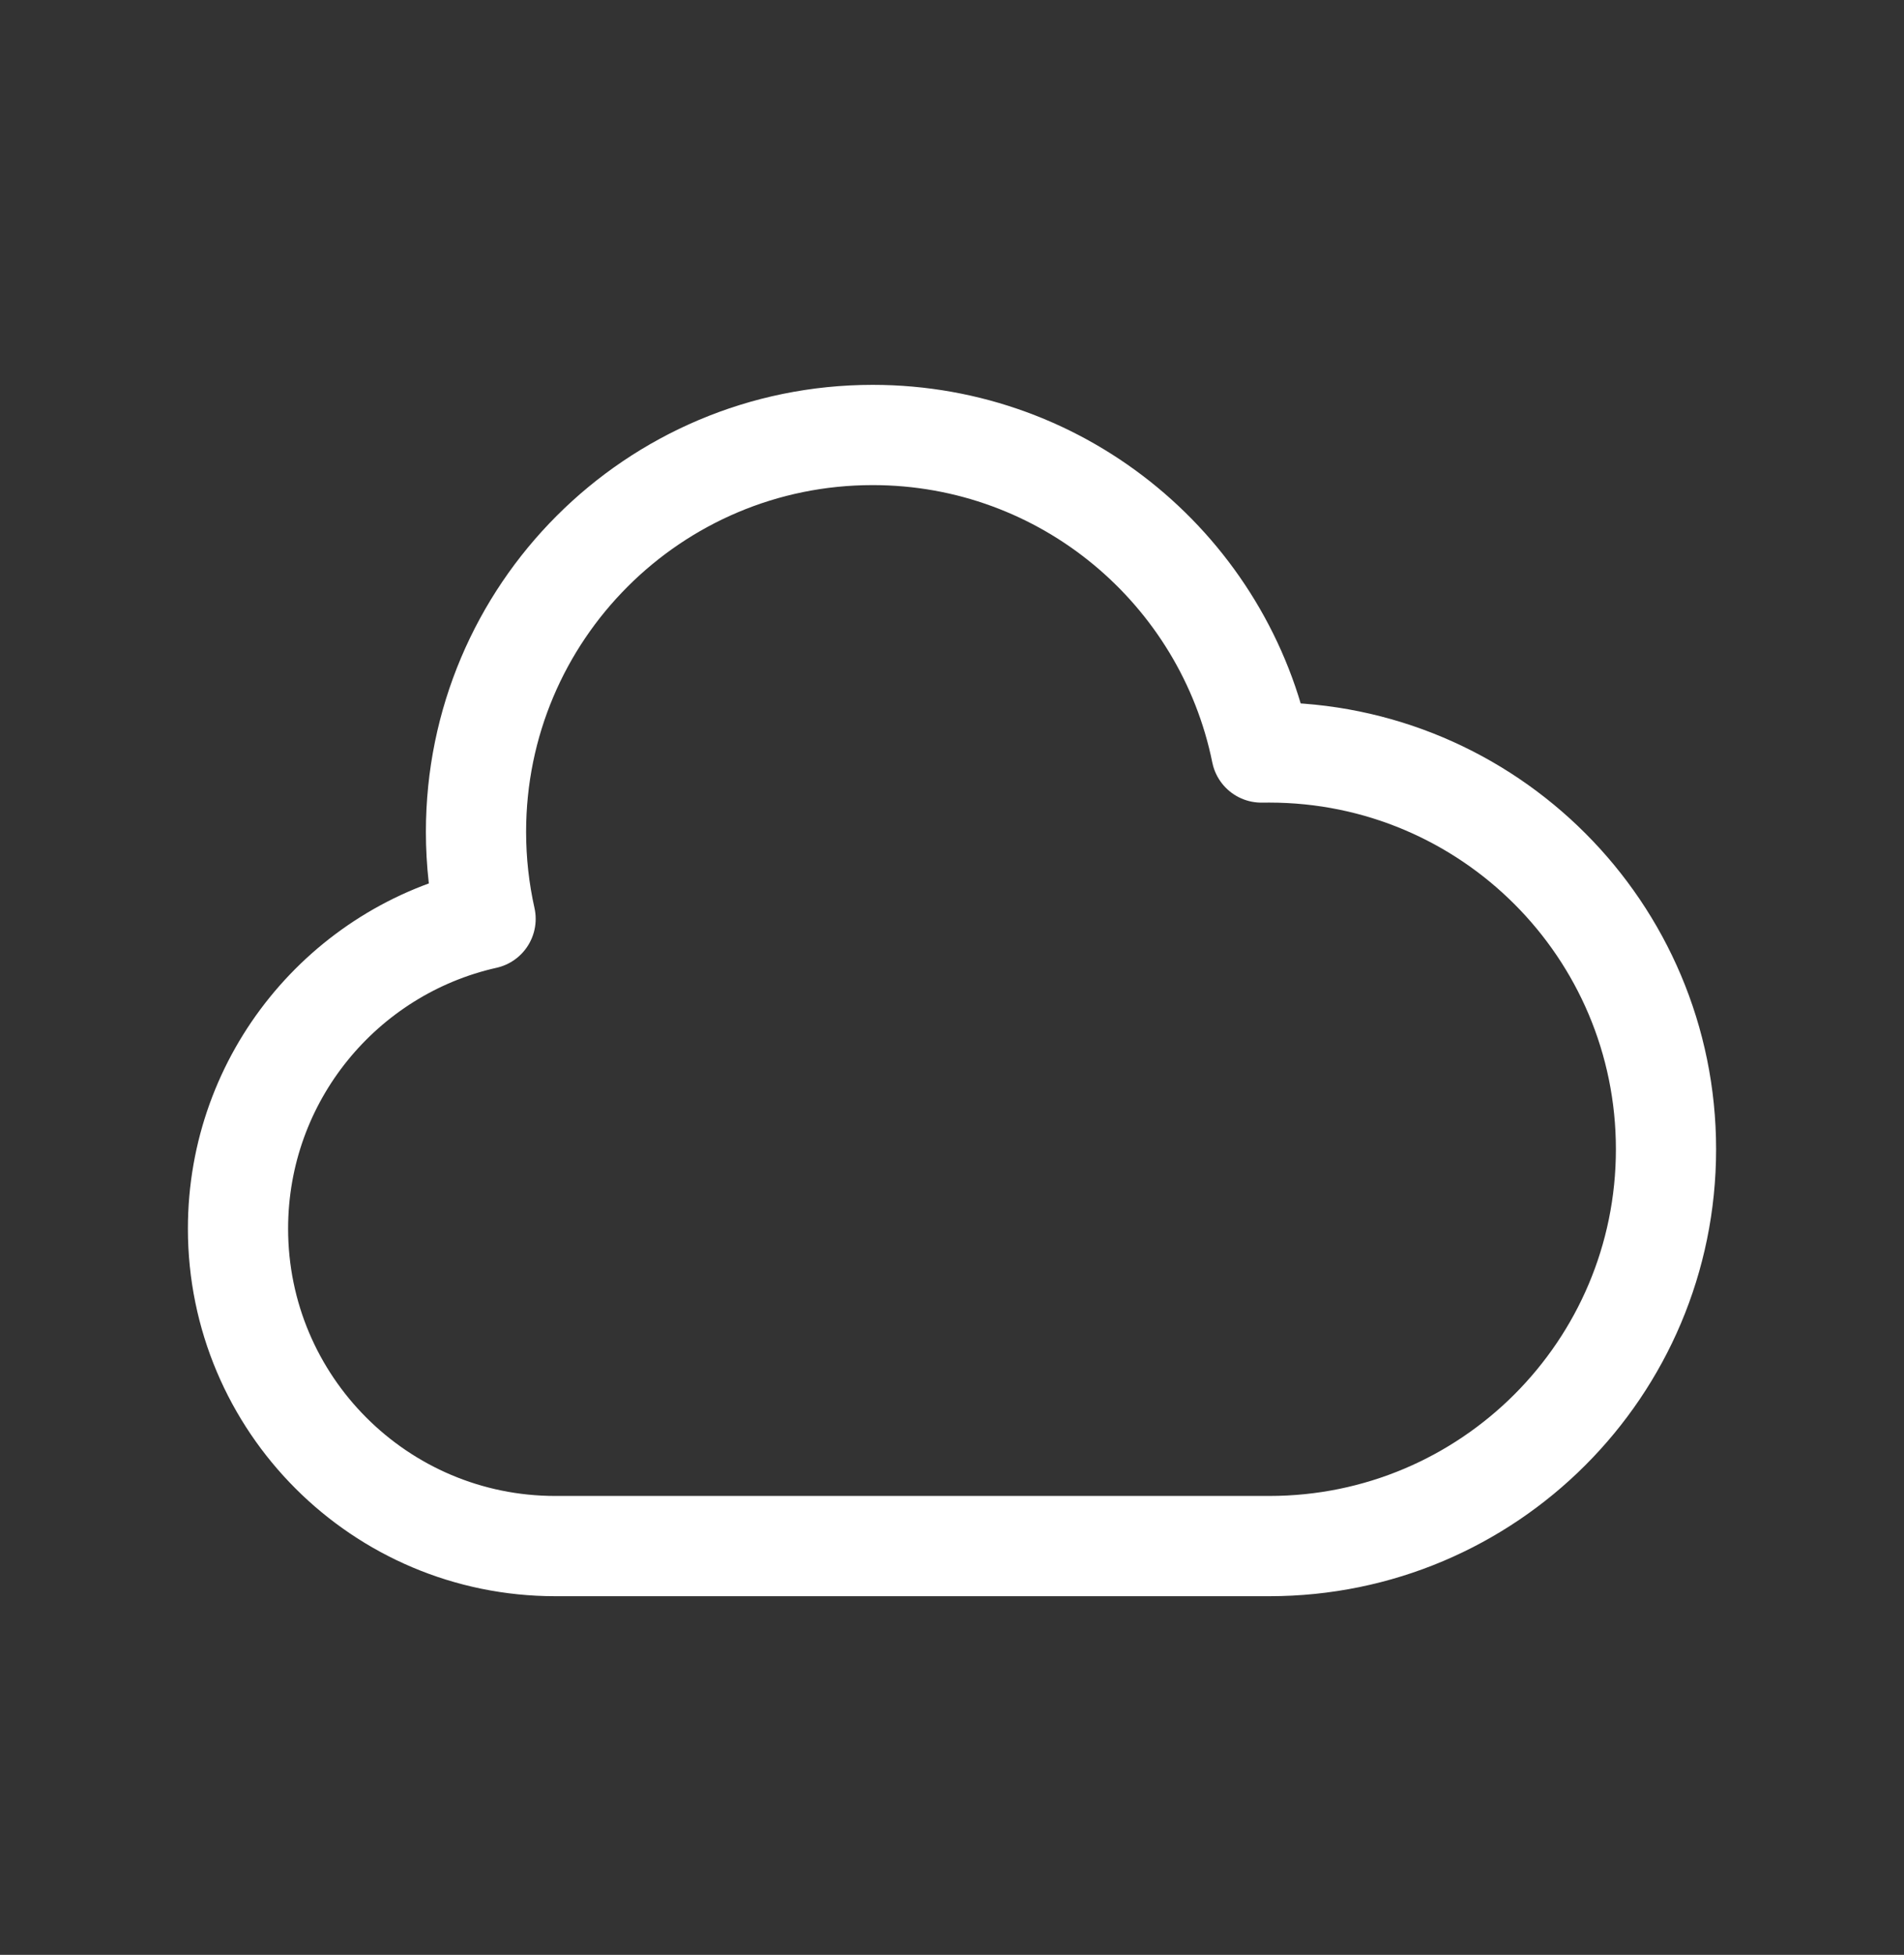 <svg width="38" height="39" viewBox="0 0 38 39" fill="none" xmlns="http://www.w3.org/2000/svg">
<rect x="0" y="0" width="38" height="39" fill="#333333" stroke="none"/>
<path d="M4.75 24.512C4.75 28.009 7.586 30.845 11.083 30.845H25.333C29.706 30.845 33.25 27.301 33.25 22.928C33.25 18.556 29.706 15.012 25.333 15.012C25.28 15.012 25.228 15.012 25.175 15.013C24.442 11.399 21.247 8.678 17.417 8.678C13.044 8.678 9.5 12.223 9.5 16.595C9.5 17.192 9.566 17.773 9.691 18.332C6.863 18.966 4.75 21.492 4.75 24.512Z" stroke="white" stroke-width="2" stroke-linecap="round" stroke-linejoin="round"/>
</svg>
